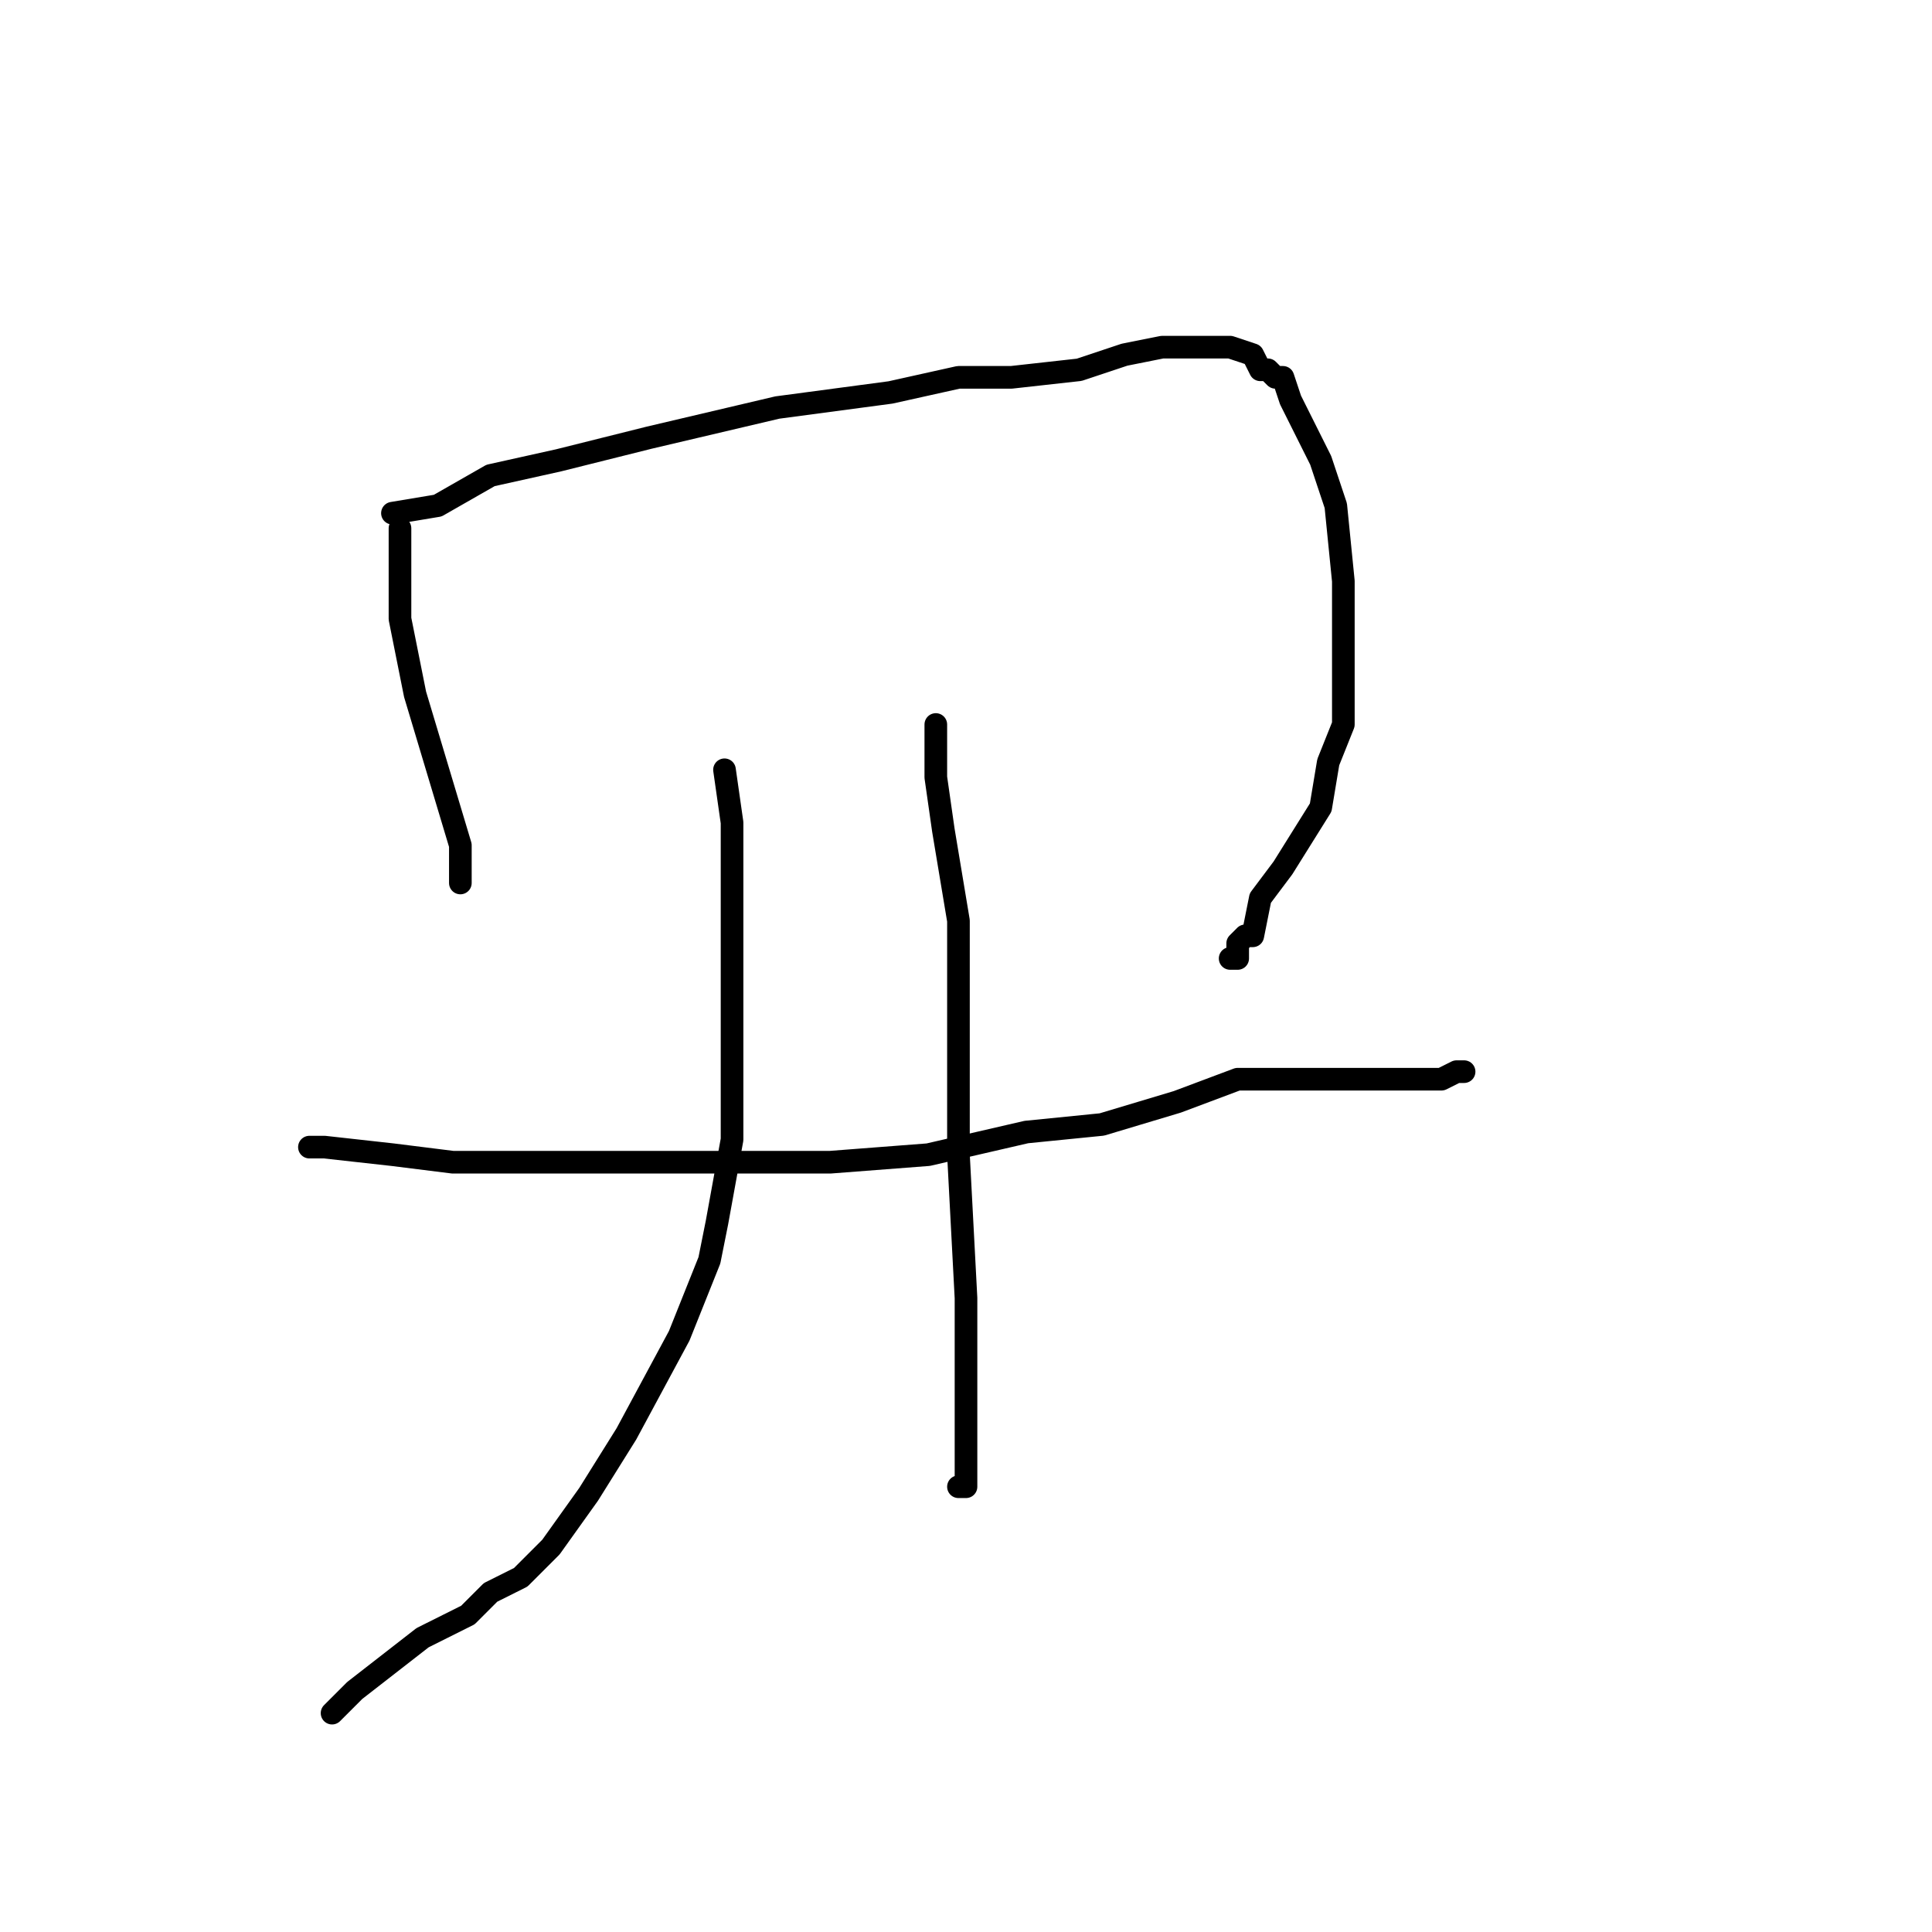 <?xml version="1.0" standalone="no"?>
    <svg width="256" height="256" xmlns="http://www.w3.org/2000/svg" version="1.1">
    <polyline stroke="black" stroke-width="3" stroke-linecap="round" fill="transparent" stroke-linejoin="round" points="53 70 53 74 53 82 55 92 58 102 61 112 61 115 61 116 61 117 61 117 " />
        <polyline stroke="black" stroke-width="3" stroke-linecap="round" fill="transparent" stroke-linejoin="round" points="52 68 58 67 65 63 74 61 86 58 103 54 118 52 127 50 134 50 143 49 149 47 154 46 157 46 163 46 166 47 167 49 168 49 169 50 170 50 171 53 172 55 173 57 175 61 177 67 178 77 178 86 178 96 176 101 175 107 170 115 167 119 166 124 165 124 164 125 164 125 164 126 164 127 163 127 163 127 " />
        <polyline stroke="black" stroke-width="3" stroke-linecap="round" fill="transparent" stroke-linejoin="round" points="41 152 43 152 52 153 60 154 73 154 91 154 104 154 110 154 123 153 136 150 146 149 156 146 164 143 174 143 180 143 182 143 187 143 190 143 191 143 193 142 193 142 194 142 194 142 194 142 " />
        <polyline stroke="black" stroke-width="3" stroke-linecap="round" fill="transparent" stroke-linejoin="round" points="96 102 97 109 97 151 95 162 94 167 90 177 83 190 78 198 73 205 69 209 65 211 62 214 58 216 56 217 47 224 45 226 44 227 44 227 " />
        <polyline stroke="black" stroke-width="3" stroke-linecap="round" fill="transparent" stroke-linejoin="round" points="124 96 124 103 125 110 127 122 127 138 127 153 128 172 128 185 128 191 128 193 128 196 128 196 128 197 128 197 127 197 127 197 127 197 " />
        </svg>